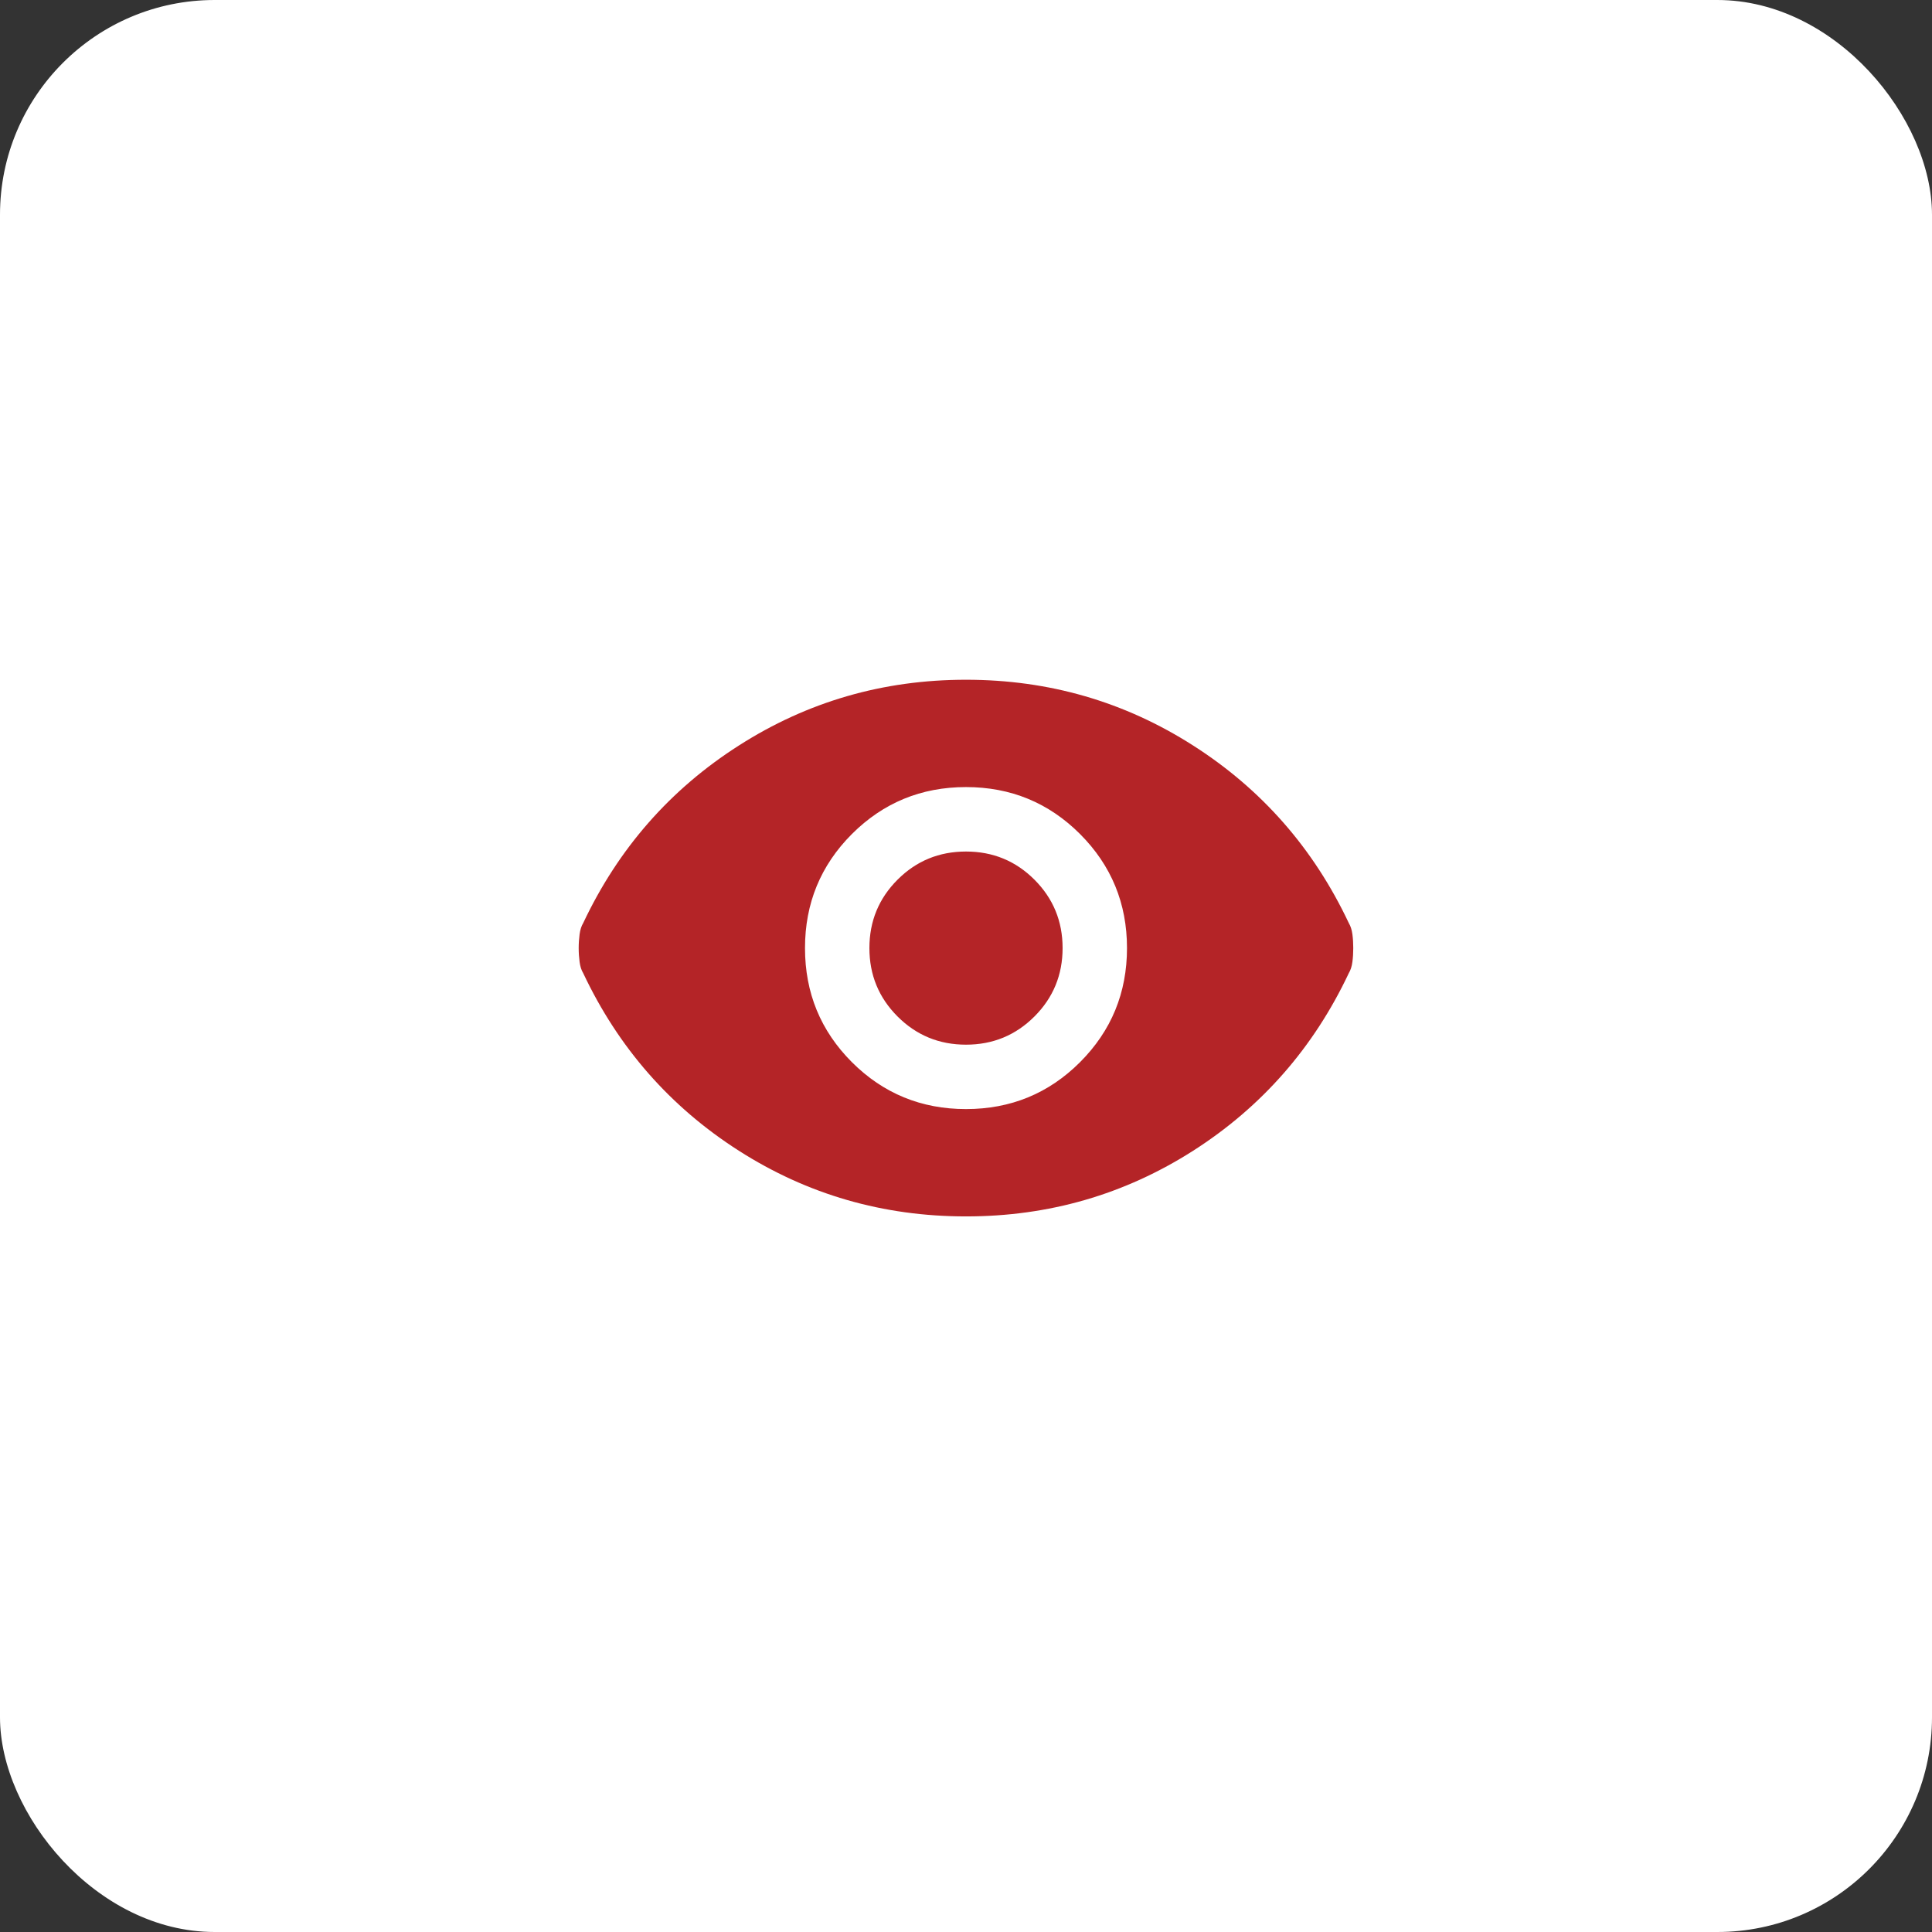 <svg width="36" height="36" viewBox="0 0 36 36" fill="none" xmlns="http://www.w3.org/2000/svg">
<rect x="0" y="0" width="36" height="36" fill="#333333" stroke="none"/>
<rect width="36" height="36" rx="4" fill="white"/>
<mask id="mask0_773_5958" style="mask-type:alpha" maskUnits="userSpaceOnUse" x="10" y="10" width="16" height="16">
<rect x="10" y="10" width="16" height="16" fill="#D9D9D9"/>
</mask>
<g mask="url(#mask0_773_5958)">
<path d="M18 20.666C18.833 20.666 19.542 20.375 20.125 19.792C20.708 19.208 21 18.5 21 17.666C21 16.833 20.708 16.125 20.125 15.541C19.542 14.958 18.833 14.666 18 14.666C17.166 14.666 16.458 14.958 15.874 15.541C15.291 16.125 15 16.833 15 17.666C15 18.5 15.291 19.208 15.874 19.792C16.458 20.375 17.166 20.666 18 20.666ZM18 19.466C17.5 19.466 17.075 19.291 16.725 18.941C16.375 18.591 16.2 18.166 16.2 17.666C16.2 17.166 16.375 16.741 16.725 16.391C17.075 16.041 17.5 15.867 18 15.867C18.5 15.867 18.925 16.041 19.275 16.391C19.625 16.741 19.8 17.166 19.8 17.666C19.8 18.166 19.625 18.591 19.275 18.941C18.925 19.291 18.5 19.466 18 19.466ZM18 22.666C16.455 22.666 15.044 22.258 13.767 21.442C12.489 20.625 11.522 19.522 10.867 18.133C10.833 18.078 10.811 18.008 10.8 17.924C10.789 17.841 10.783 17.755 10.783 17.666C10.783 17.578 10.789 17.491 10.8 17.408C10.811 17.325 10.833 17.255 10.867 17.2C11.522 15.811 12.489 14.708 13.767 13.892C15.044 13.075 16.455 12.666 18 12.666C19.544 12.666 20.955 13.075 22.233 13.892C23.511 14.708 24.478 15.811 25.133 17.2C25.166 17.255 25.189 17.325 25.2 17.408C25.211 17.491 25.216 17.578 25.216 17.666C25.216 17.755 25.211 17.841 25.2 17.924C25.189 18.008 25.166 18.078 25.133 18.133C24.478 19.522 23.511 20.625 22.233 21.442C20.955 22.258 19.544 22.666 18 22.666Z" fill="#B42427"/>
</g>
</svg>
